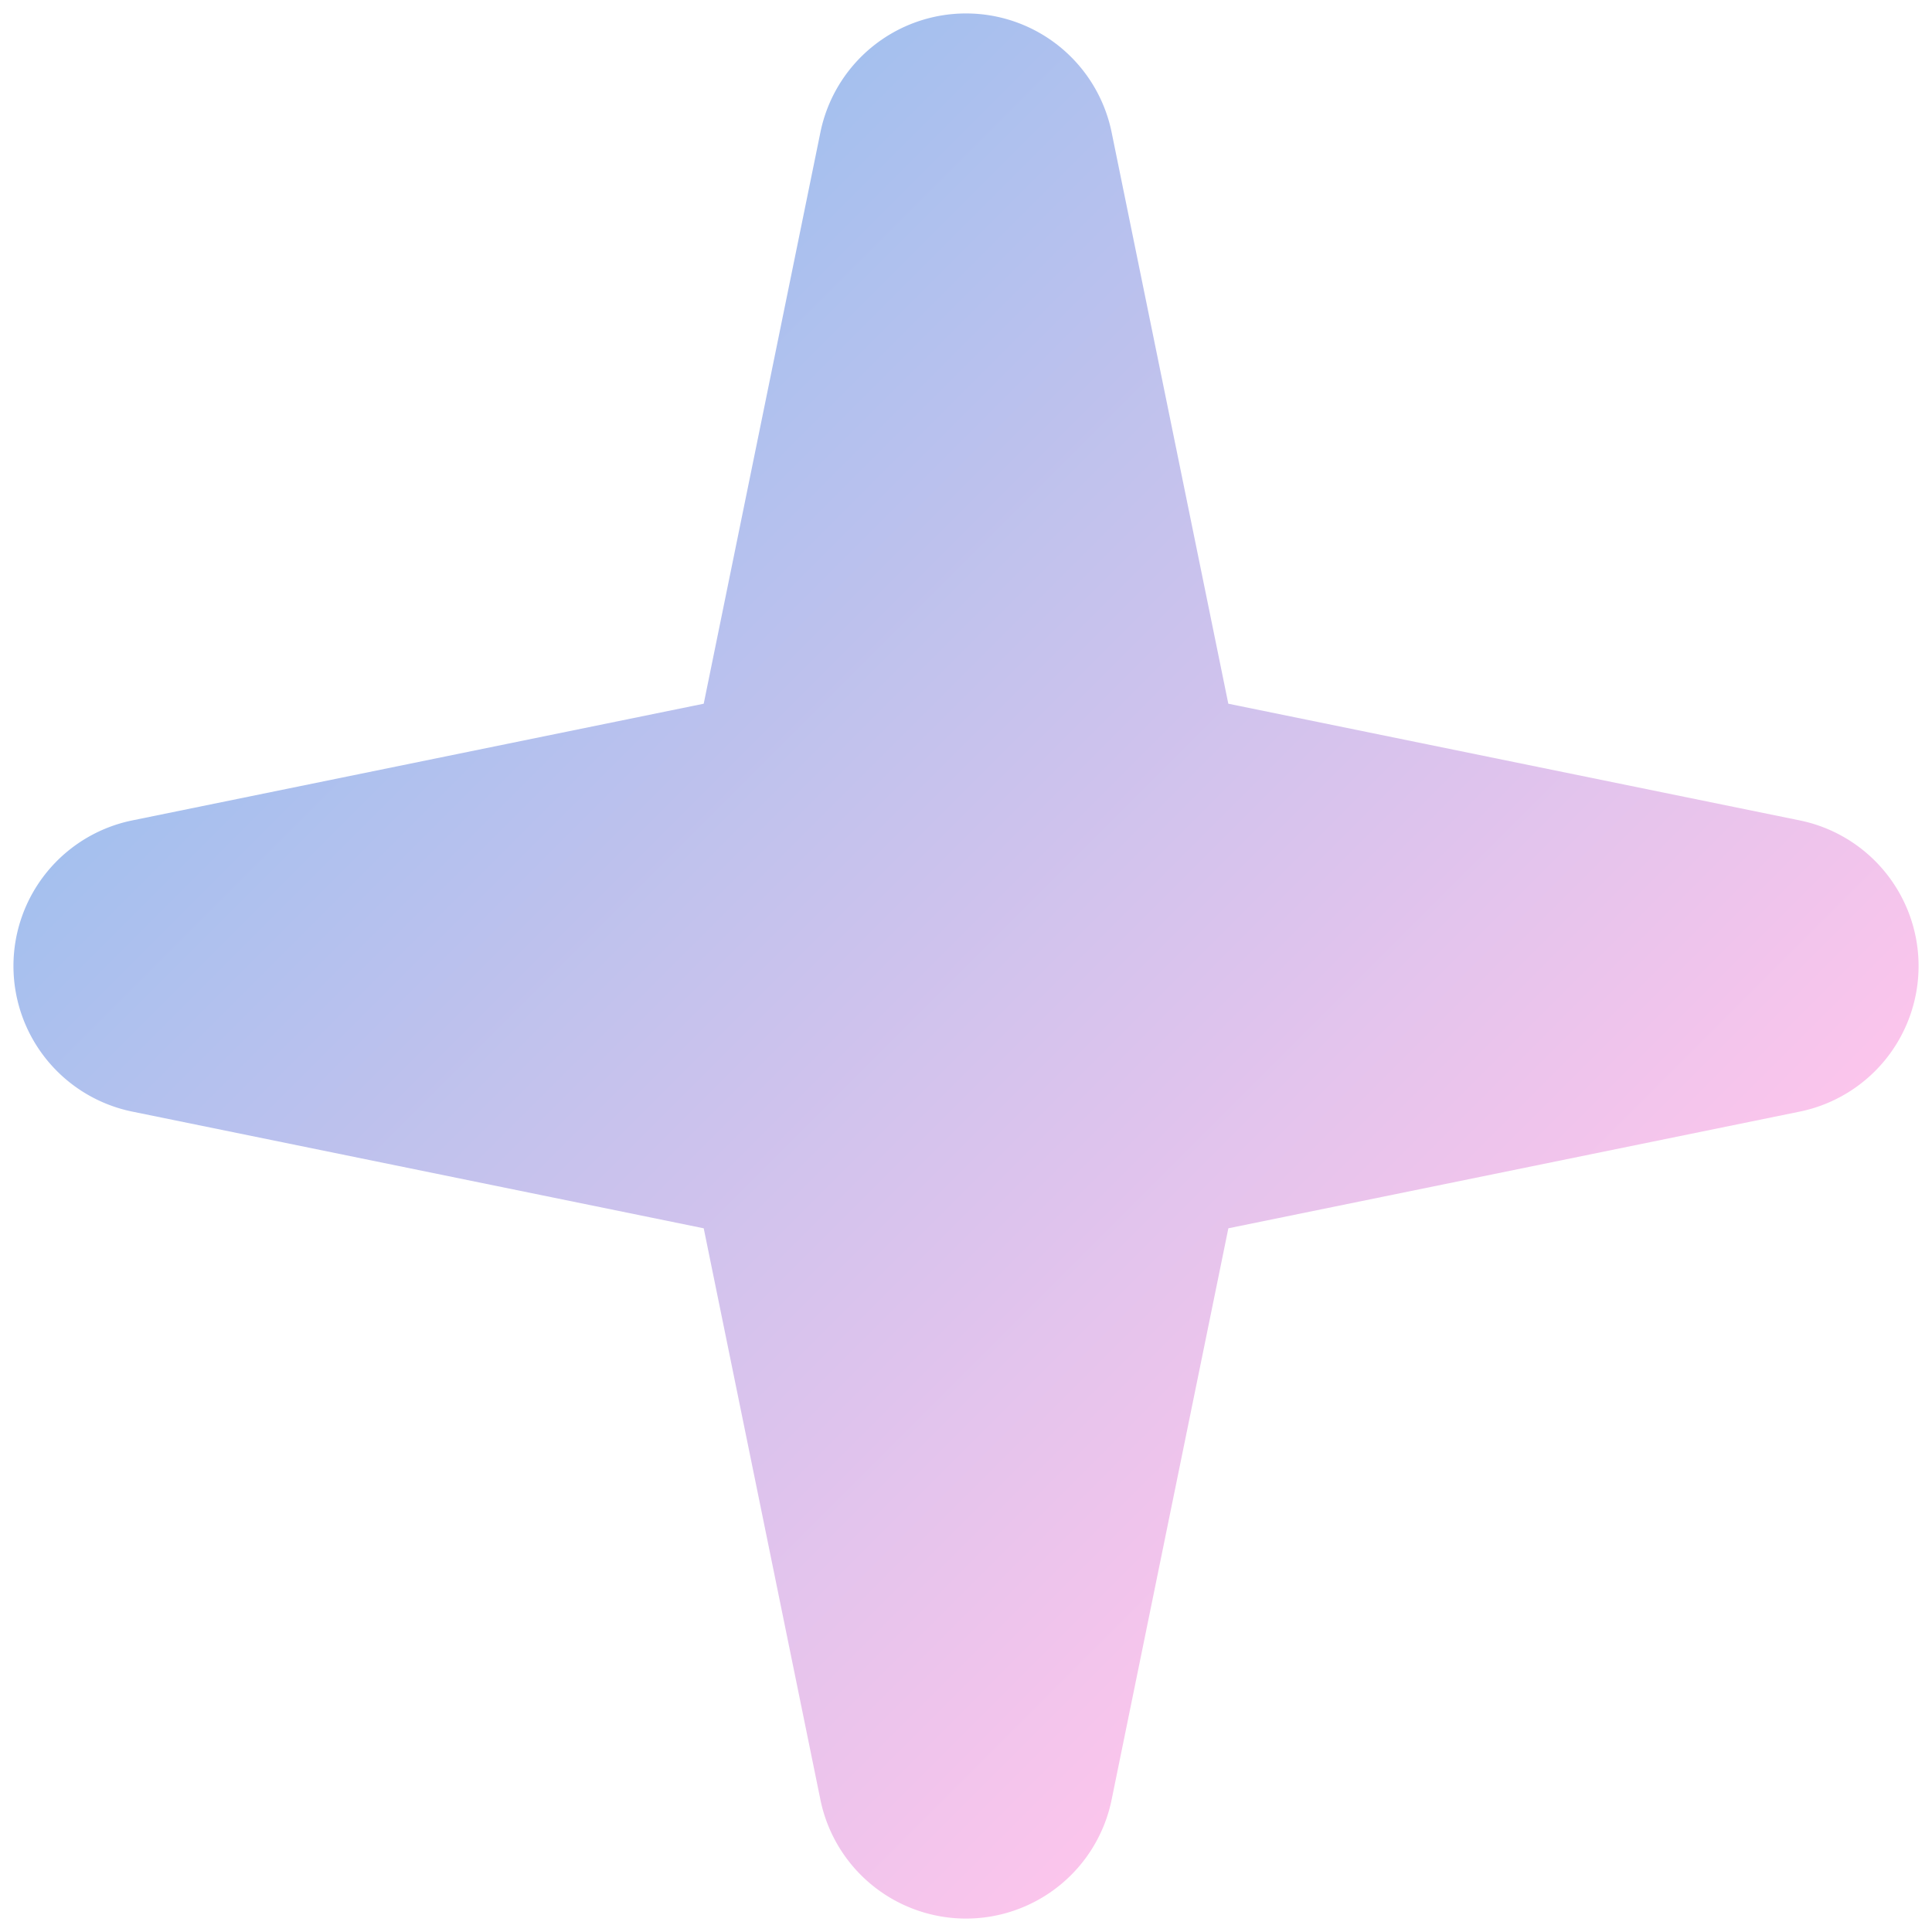 <svg xmlns="http://www.w3.org/2000/svg" width="39" height="39" viewBox="0 0 39 39">
    <defs>
        <linearGradient id="a" x1="50%" x2="50%" y1="0%" y2="100%">
            <stop offset="0%" stop-color="#A5C0EE"/>
            <stop offset="100%" stop-color="#FBC5EC"/>
        </linearGradient>
    </defs>
    <g fill="none" fill-rule="evenodd">
        <path fill="#FFF" d="M-518-902H848v3331H-518z"/>
        <path fill="url(#a)" d="M537.5 928.989l-9.821 6.489a3 3 0 0 1-4.157-4.157l6.49-9.821-6.49-9.821a3 3 0 0 1 4.157-4.157l9.821 6.49 9.821-6.49a3 3 0 0 1 4.157 4.157l-6.49 9.821 6.49 9.821a3 3 0 0 1-4.157 4.157l-9.821-6.49z" transform="rotate(-45 -810.31 1095.781)"/>
    </g>
</svg>

